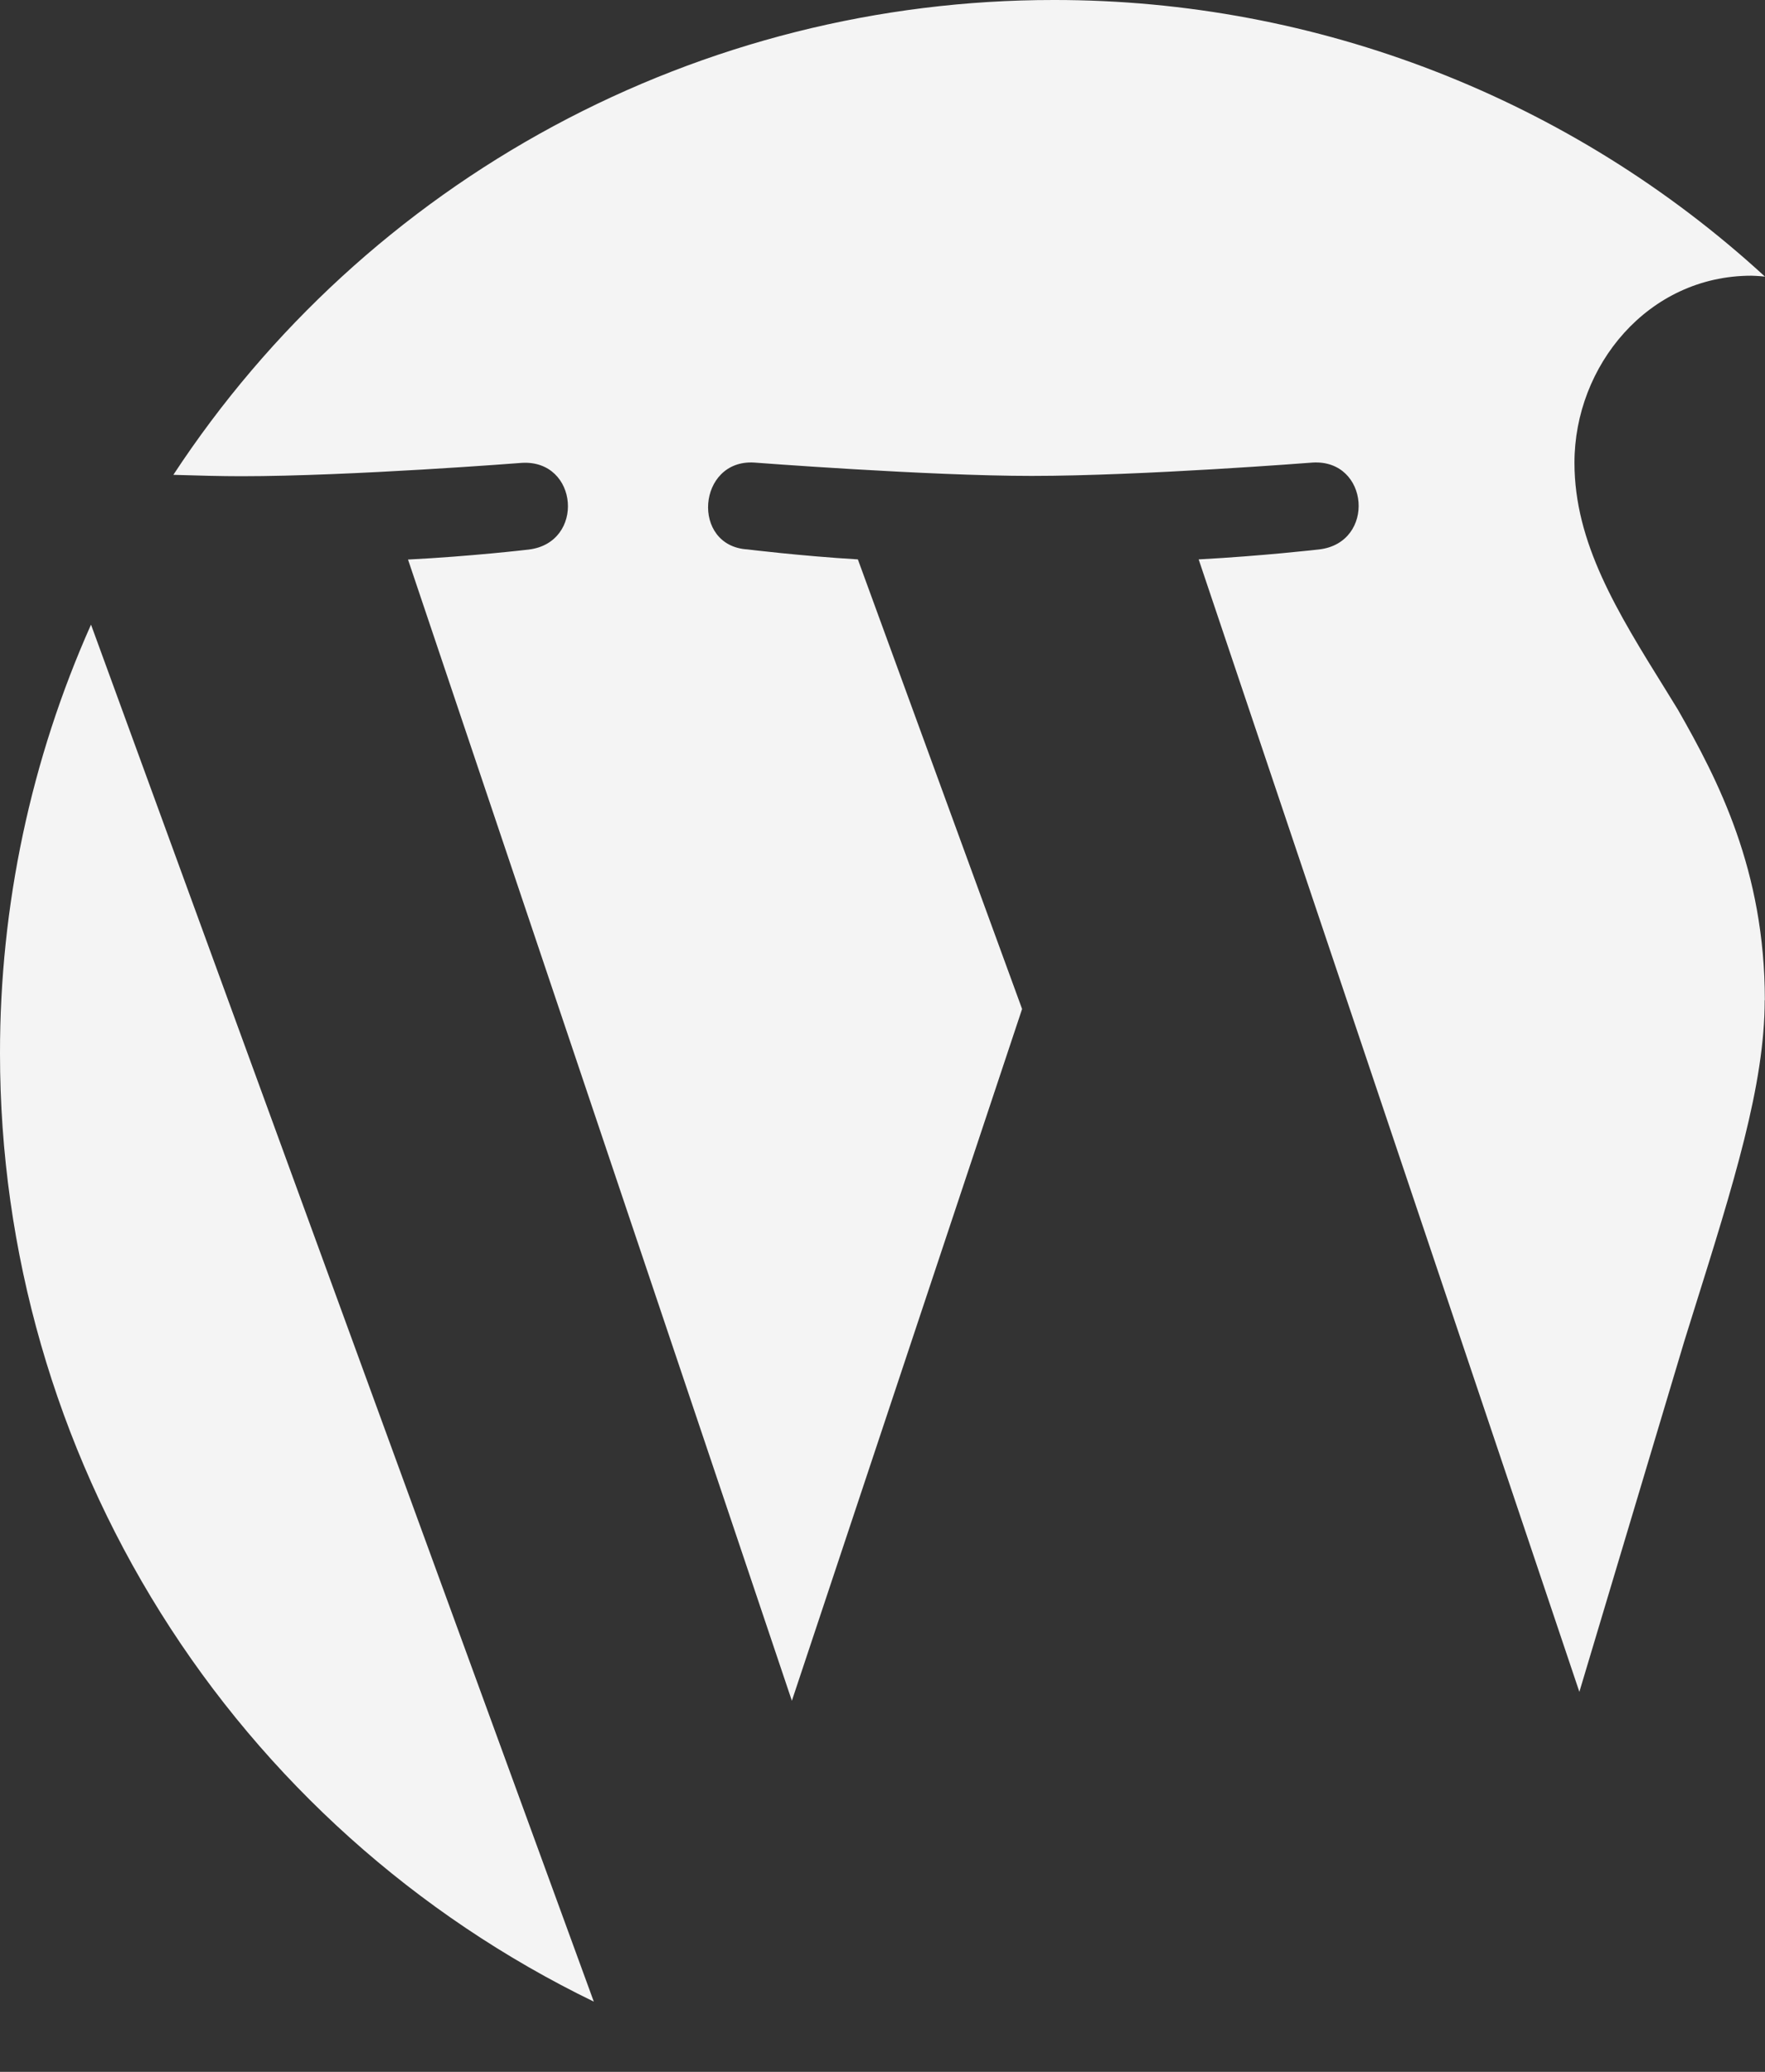<svg width="23" height="27" viewBox="0 0 23 27" fill="none" xmlns="http://www.w3.org/2000/svg">
<rect x="0" y="0" width="23" height="27" fill="#333333" stroke="none"/>
<path d="M22.998 13.035C22.998 11.339 22.388 10.165 21.866 9.25L21.706 8.99C21.072 7.97 20.517 7.074 20.517 6.03C20.517 4.769 21.474 3.593 22.822 3.593C22.862 3.593 22.9 3.597 22.938 3.599L23 3.605C20.472 1.283 17.163 -0.004 13.73 1.01156e-05C11.454 -0.001 9.215 0.564 7.212 1.644C5.21 2.724 3.507 4.286 2.259 6.188C2.579 6.198 2.885 6.206 3.143 6.206C4.577 6.206 6.8 6.032 6.8 6.032C7.54 5.988 7.628 7.074 6.888 7.162C6.888 7.162 6.146 7.25 5.317 7.292L10.319 22.164L13.319 13.149L11.179 7.29C10.441 7.246 9.741 7.16 9.741 7.16C9 7.116 9.088 5.984 9.827 6.028C9.827 6.028 12.095 6.202 13.444 6.202C14.88 6.202 17.105 6.028 17.105 6.028C17.845 5.984 17.931 7.072 17.191 7.16C17.191 7.16 16.446 7.246 15.62 7.29L20.581 22.048L21.95 17.473L22.058 17.127C22.598 15.406 22.996 14.136 22.996 13.033L22.998 13.035ZM1.14396e-05 13.73C-0 16.308 0.726 18.834 2.094 21.019C3.462 23.204 5.418 24.959 7.738 26.085L1.186 8.14C0.402 9.899 -0.002 11.804 1.14396e-05 13.73Z" fill="#F4F4F4"/>
</svg>
